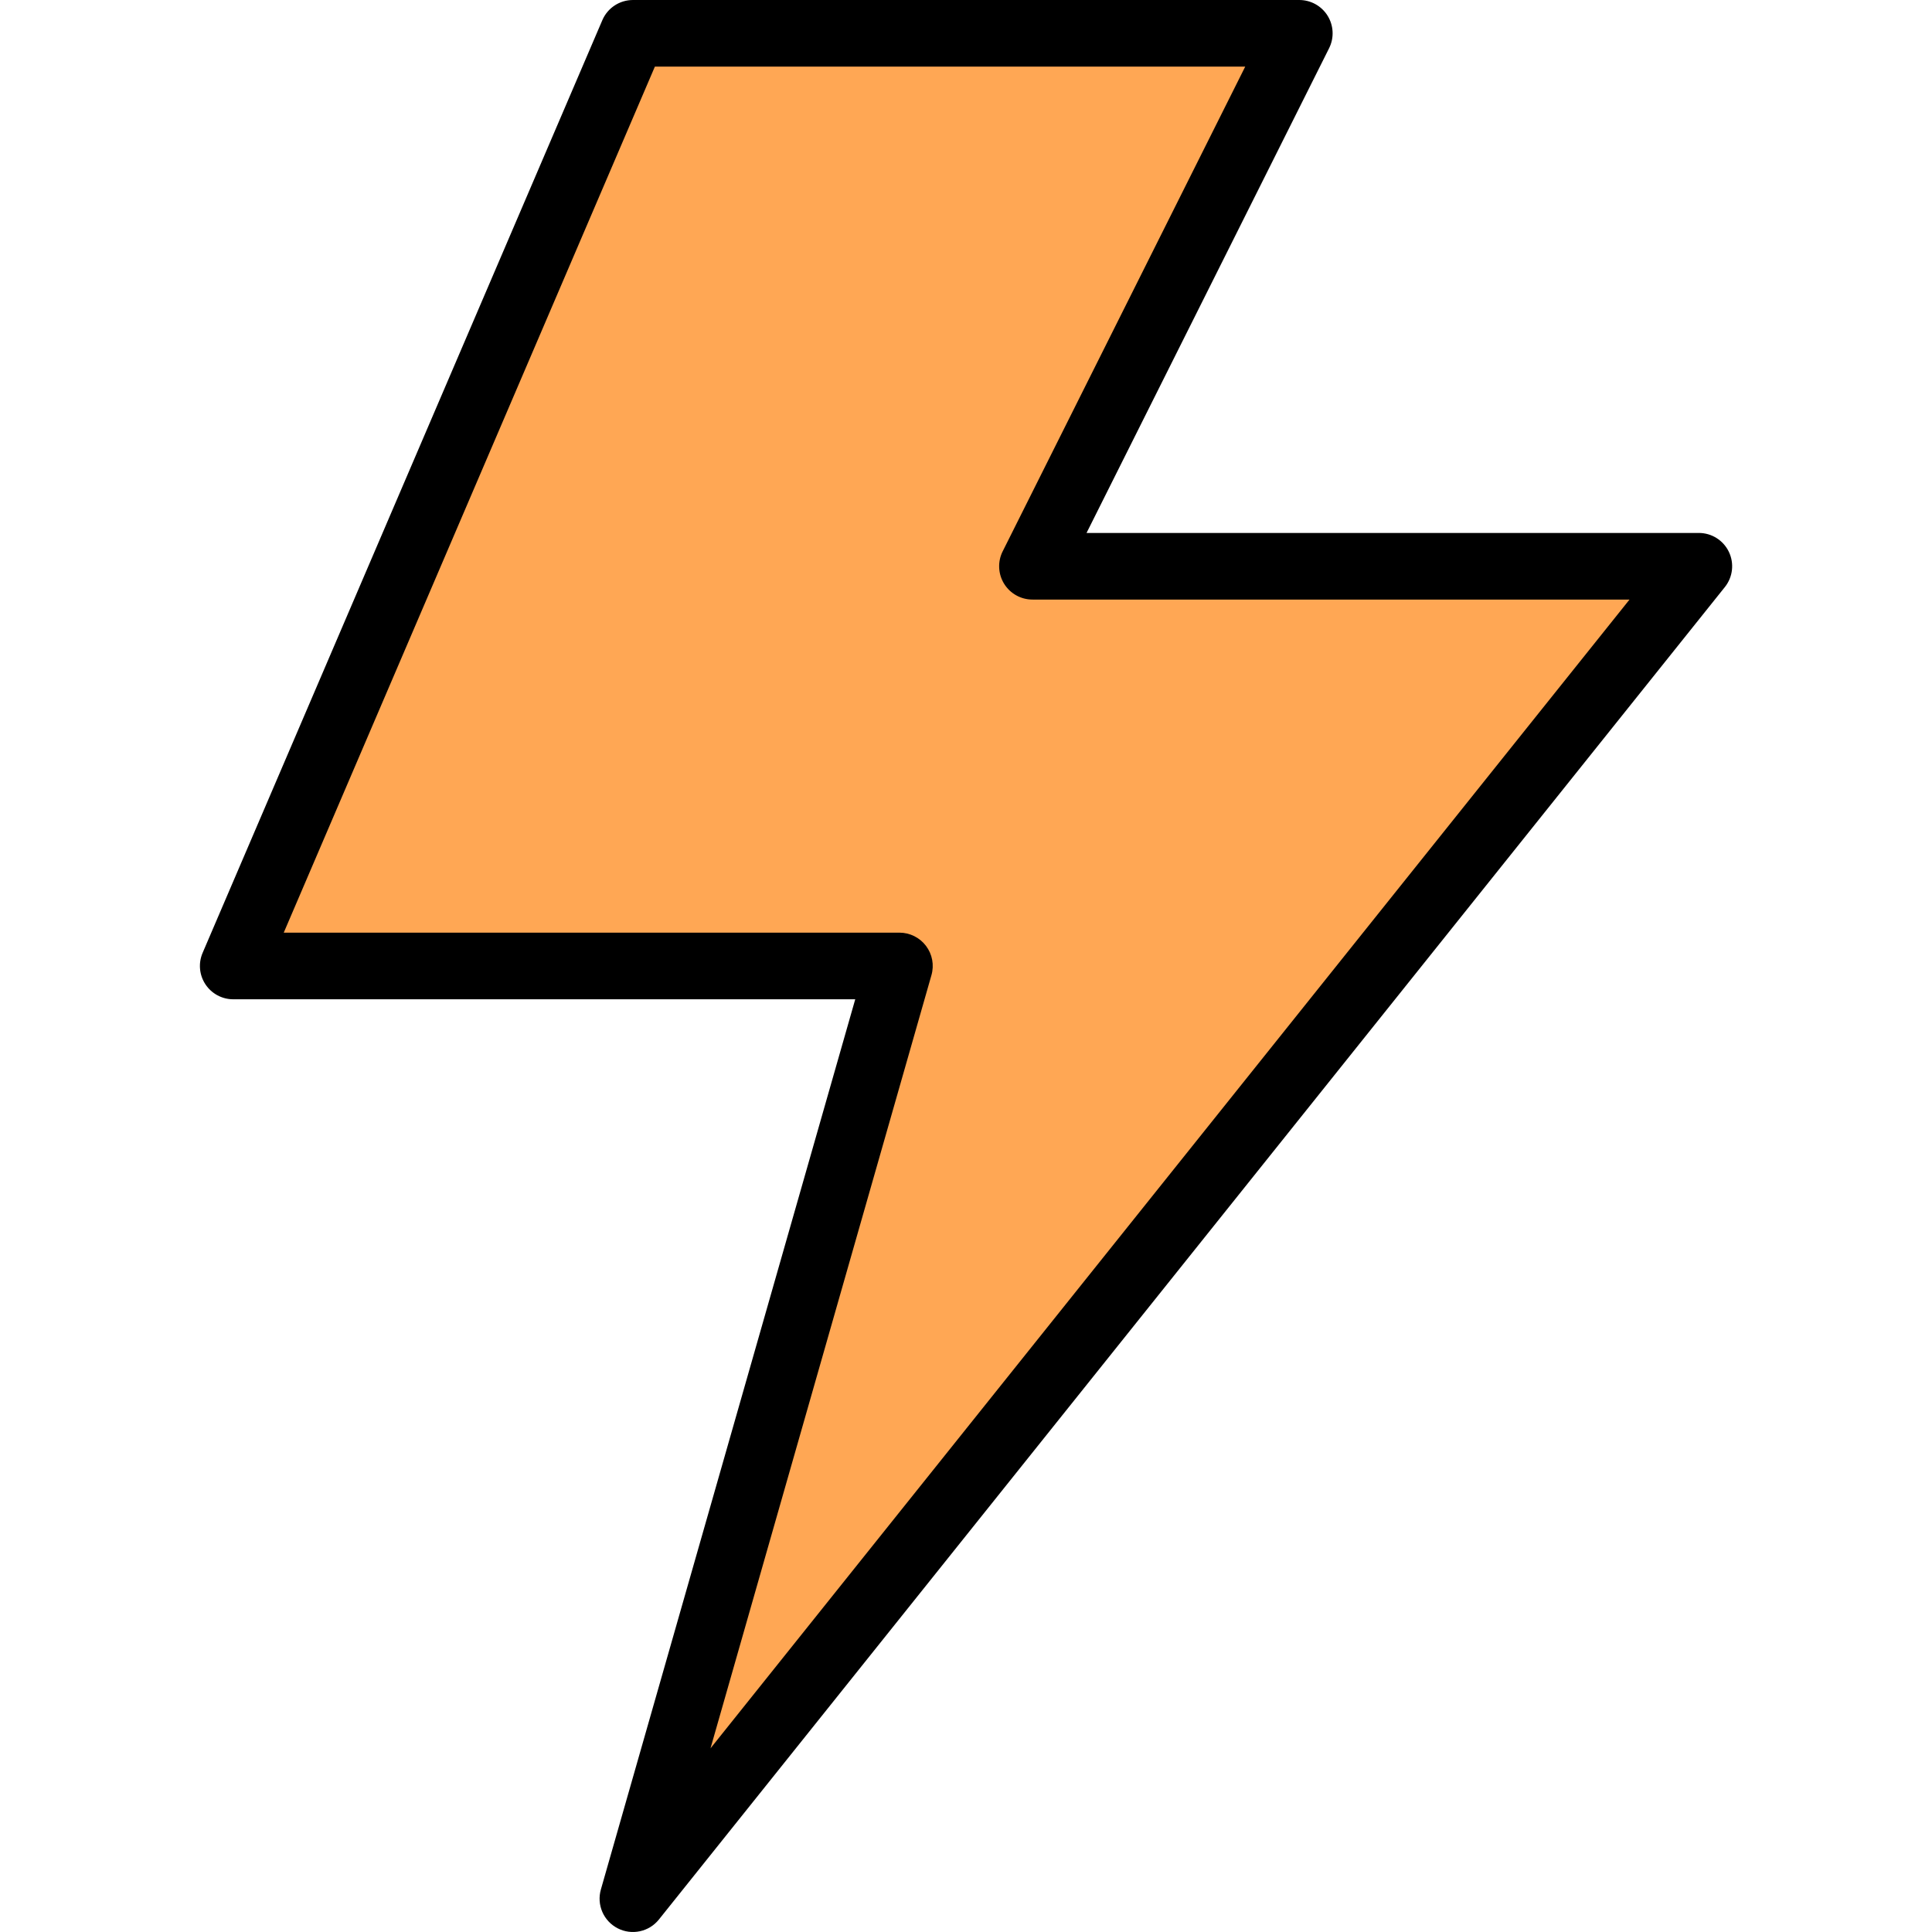 <svg height="464pt" viewBox="-48 0 464 464.015" width="464pt" xmlns="http://www.w3.org/2000/svg"><path d="m264.008 8h-160l-96 224h160l-64 224 256-320h-160zm0 0" fill="#ffa754"/><path d="m8.008 240h149.391l-61.09 213.801c-1.055 3.668.629 7.57 4.02 9.32 3.391 1.754 7.547.863 9.926-2.121l256-320c1.922-2.402 2.297-5.691.965-8.465-1.332-2.773-4.137-4.535-7.211-4.535h-147.059l58.258-116.426c1.242-2.484 1.105-5.438-.363-7.801-1.469-2.359-4.059-3.789-6.836-3.773h-160c-3.199 0-6.094 1.906-7.352 4.848l-96 224c-1.062 2.473-.809 5.312.672 7.555 1.48 2.246 3.988 3.598 6.68 3.598zm101.27-224h141.785l-58.258 116.426c-1.242 2.484-1.105 5.438.363 7.801 1.469 2.359 4.059 3.789 6.84 3.773h143.352l-220.723 275.902 53.066-185.703c.691-2.414.207-5.012-1.305-7.016-1.516-2.008-3.879-3.184-6.391-3.184h-147.867zm0 0"/></svg>